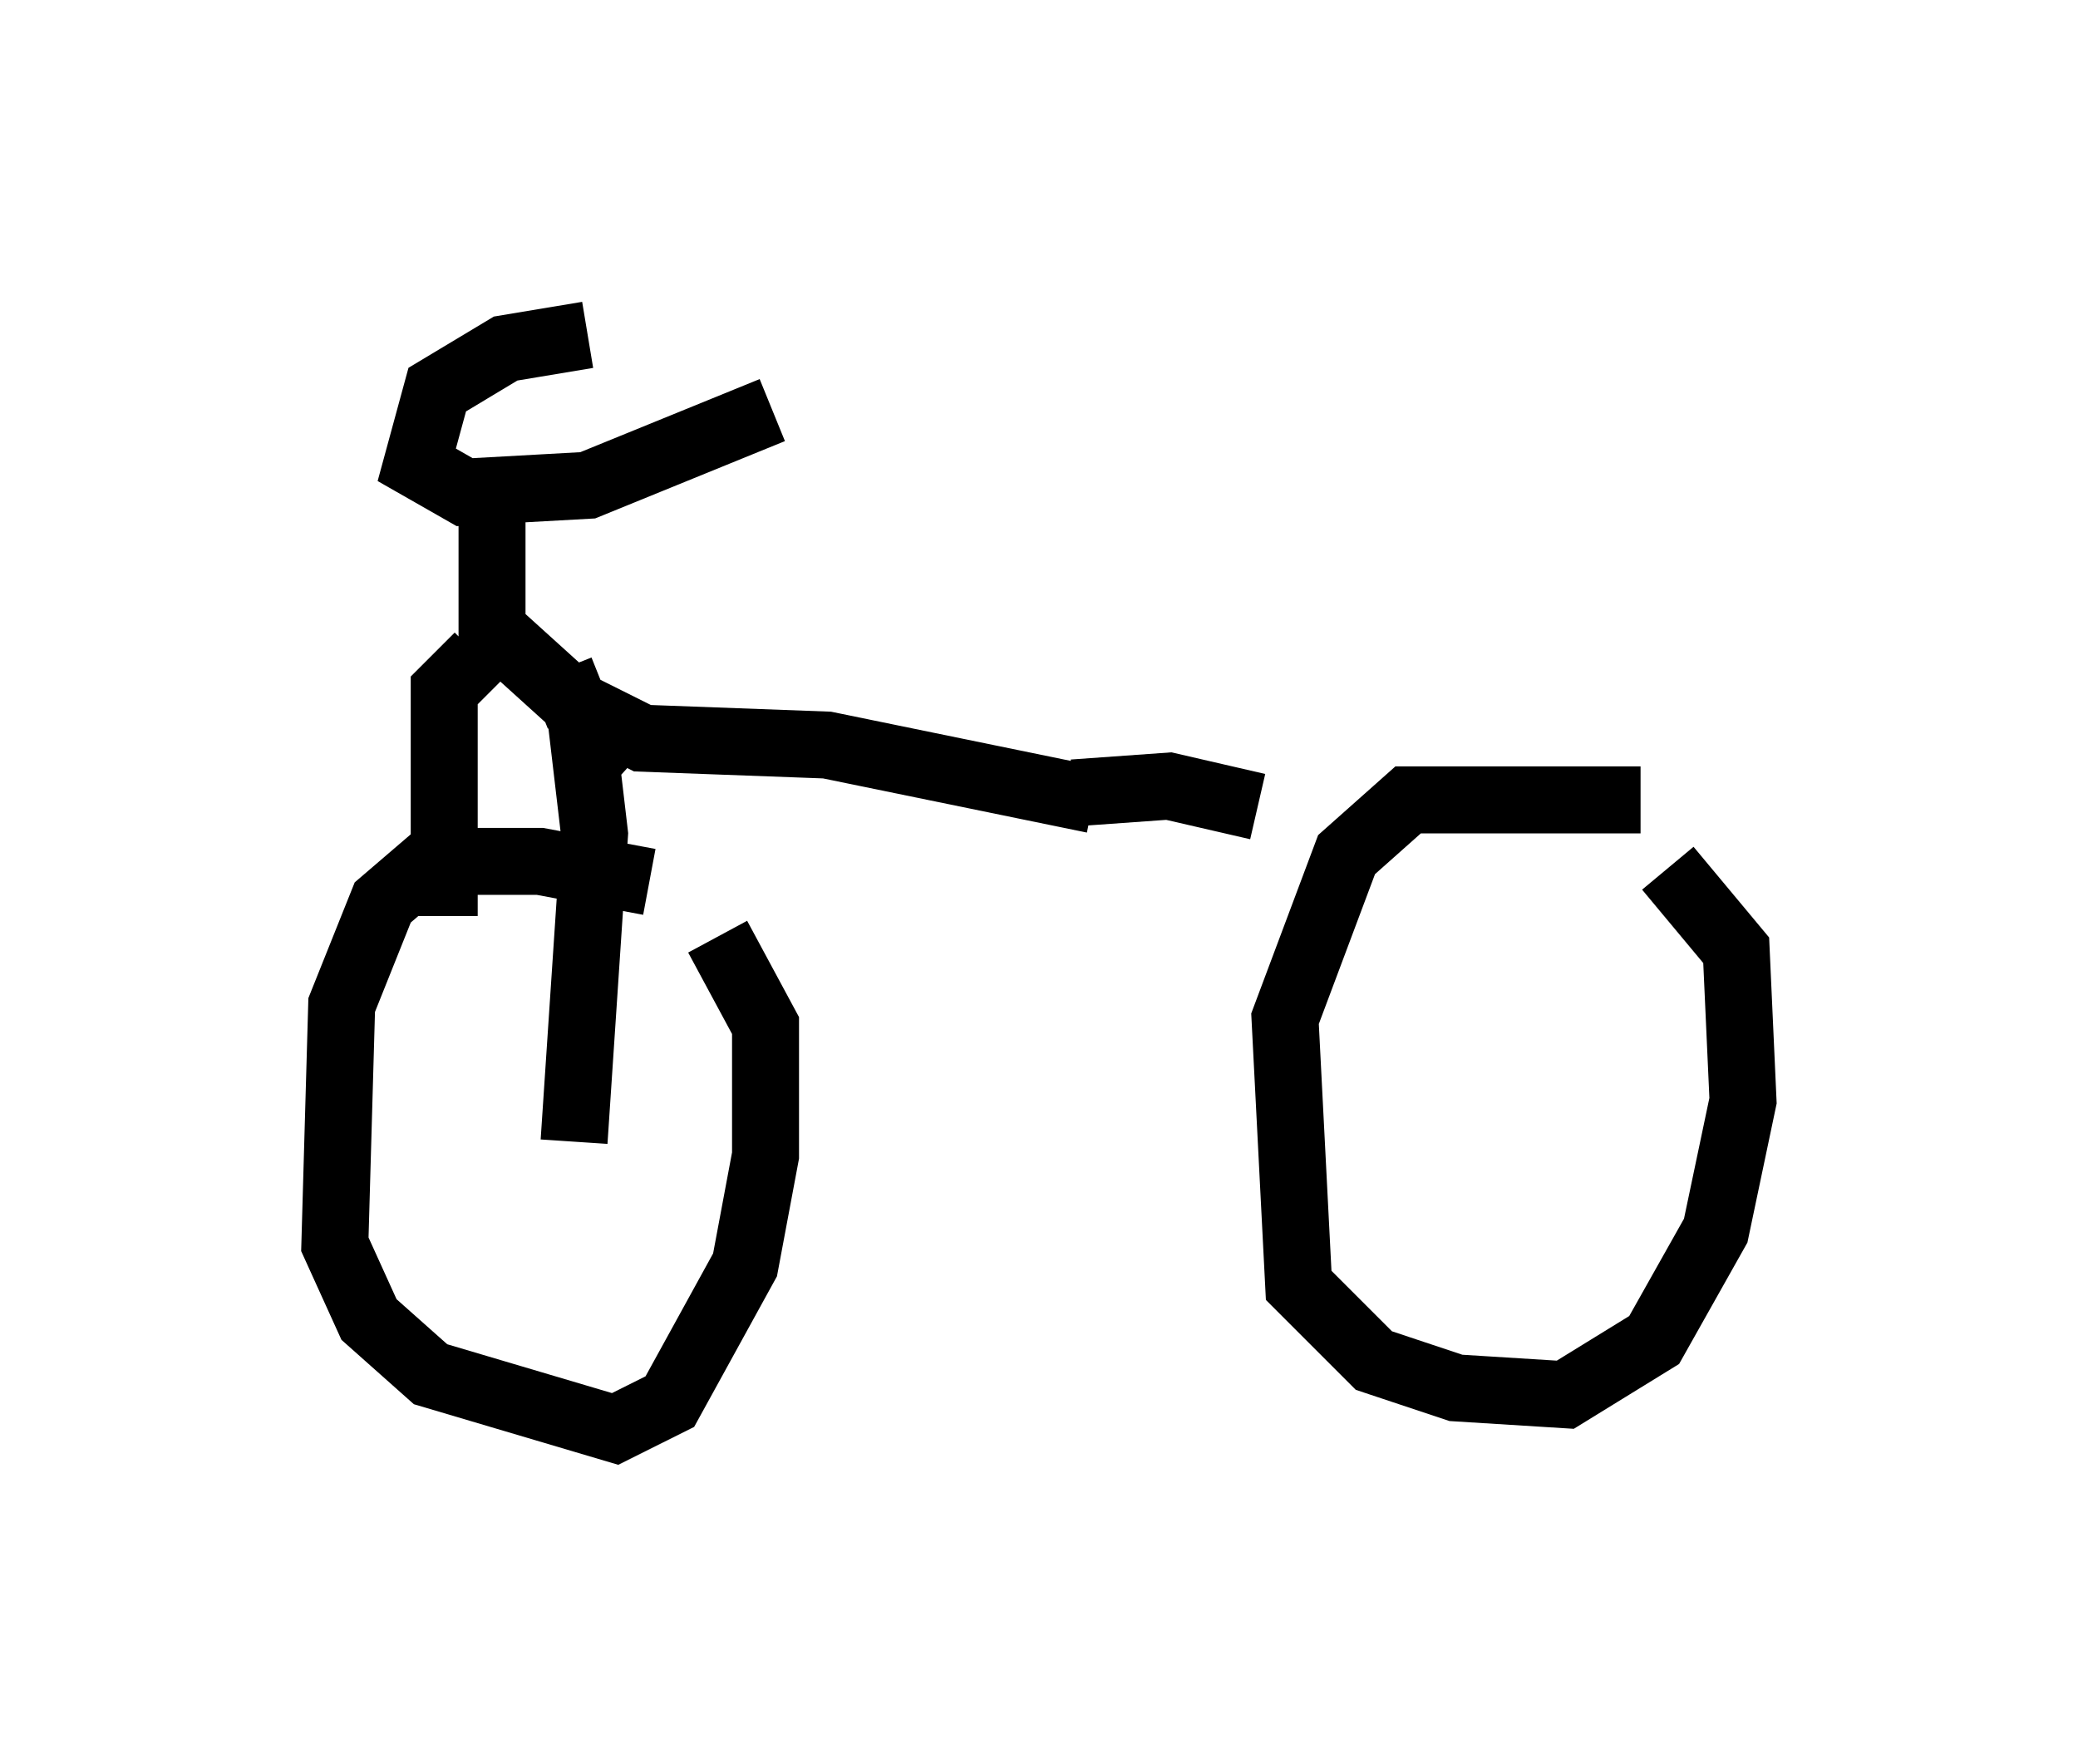 <?xml version="1.0" encoding="utf-8" ?>
<svg baseProfile="full" height="26.334" version="1.1" width="31.029" xmlns="http://www.w3.org/2000/svg" xmlns:ev="http://www.w3.org/2001/xml-events" xmlns:xlink="http://www.w3.org/1999/xlink"><defs /><rect fill="white" height="26.334" width="31.029" x="0" y="0" /><path d="M10.206, 13.677 m-0.51, -0.51 l-1.633, -0.306 -1.633, 0.0 l-0.715, 0.613 -0.613, 1.531 l-0.102, 3.573 0.51, 1.123 l0.919, 0.817 2.756, 0.817 l0.817, -0.408 1.123, -2.042 l0.306, -1.633 0.0, -1.94 l-0.715, -1.327 m13.781, -2.042 l-3.471, 0.0 -0.919, 0.817 l-0.919, 2.45 0.204, 3.981 l1.123, 1.123 1.225, 0.408 l1.633, 0.102 1.327, -0.817 l0.919, -1.633 0.408, -1.94 l-0.102, -2.246 -1.021, -1.225 m-16.129, -7.963 l-1.225, 0.204 -1.021, 0.613 l-0.306, 1.123 0.715, 0.408 l1.838, -0.102 2.756, -1.123 m-4.185, 1.021 l0.0, 2.246 2.144, 1.94 m-0.817, -0.613 l0.204, 1.735 -0.306, 4.594 m-1.429, -7.248 l-0.51, 0.51 0.0, 3.369 m1.735, -3.675 l0.204, 0.51 1.021, 0.51 l2.756, 0.102 3.981, 0.817 m-3.573, -0.204 l0.0, 0.0 m3.267, 0.102 l1.429, -0.102 1.327, 0.306 " fill="none" stroke="black" stroke-width="1" /></svg>
